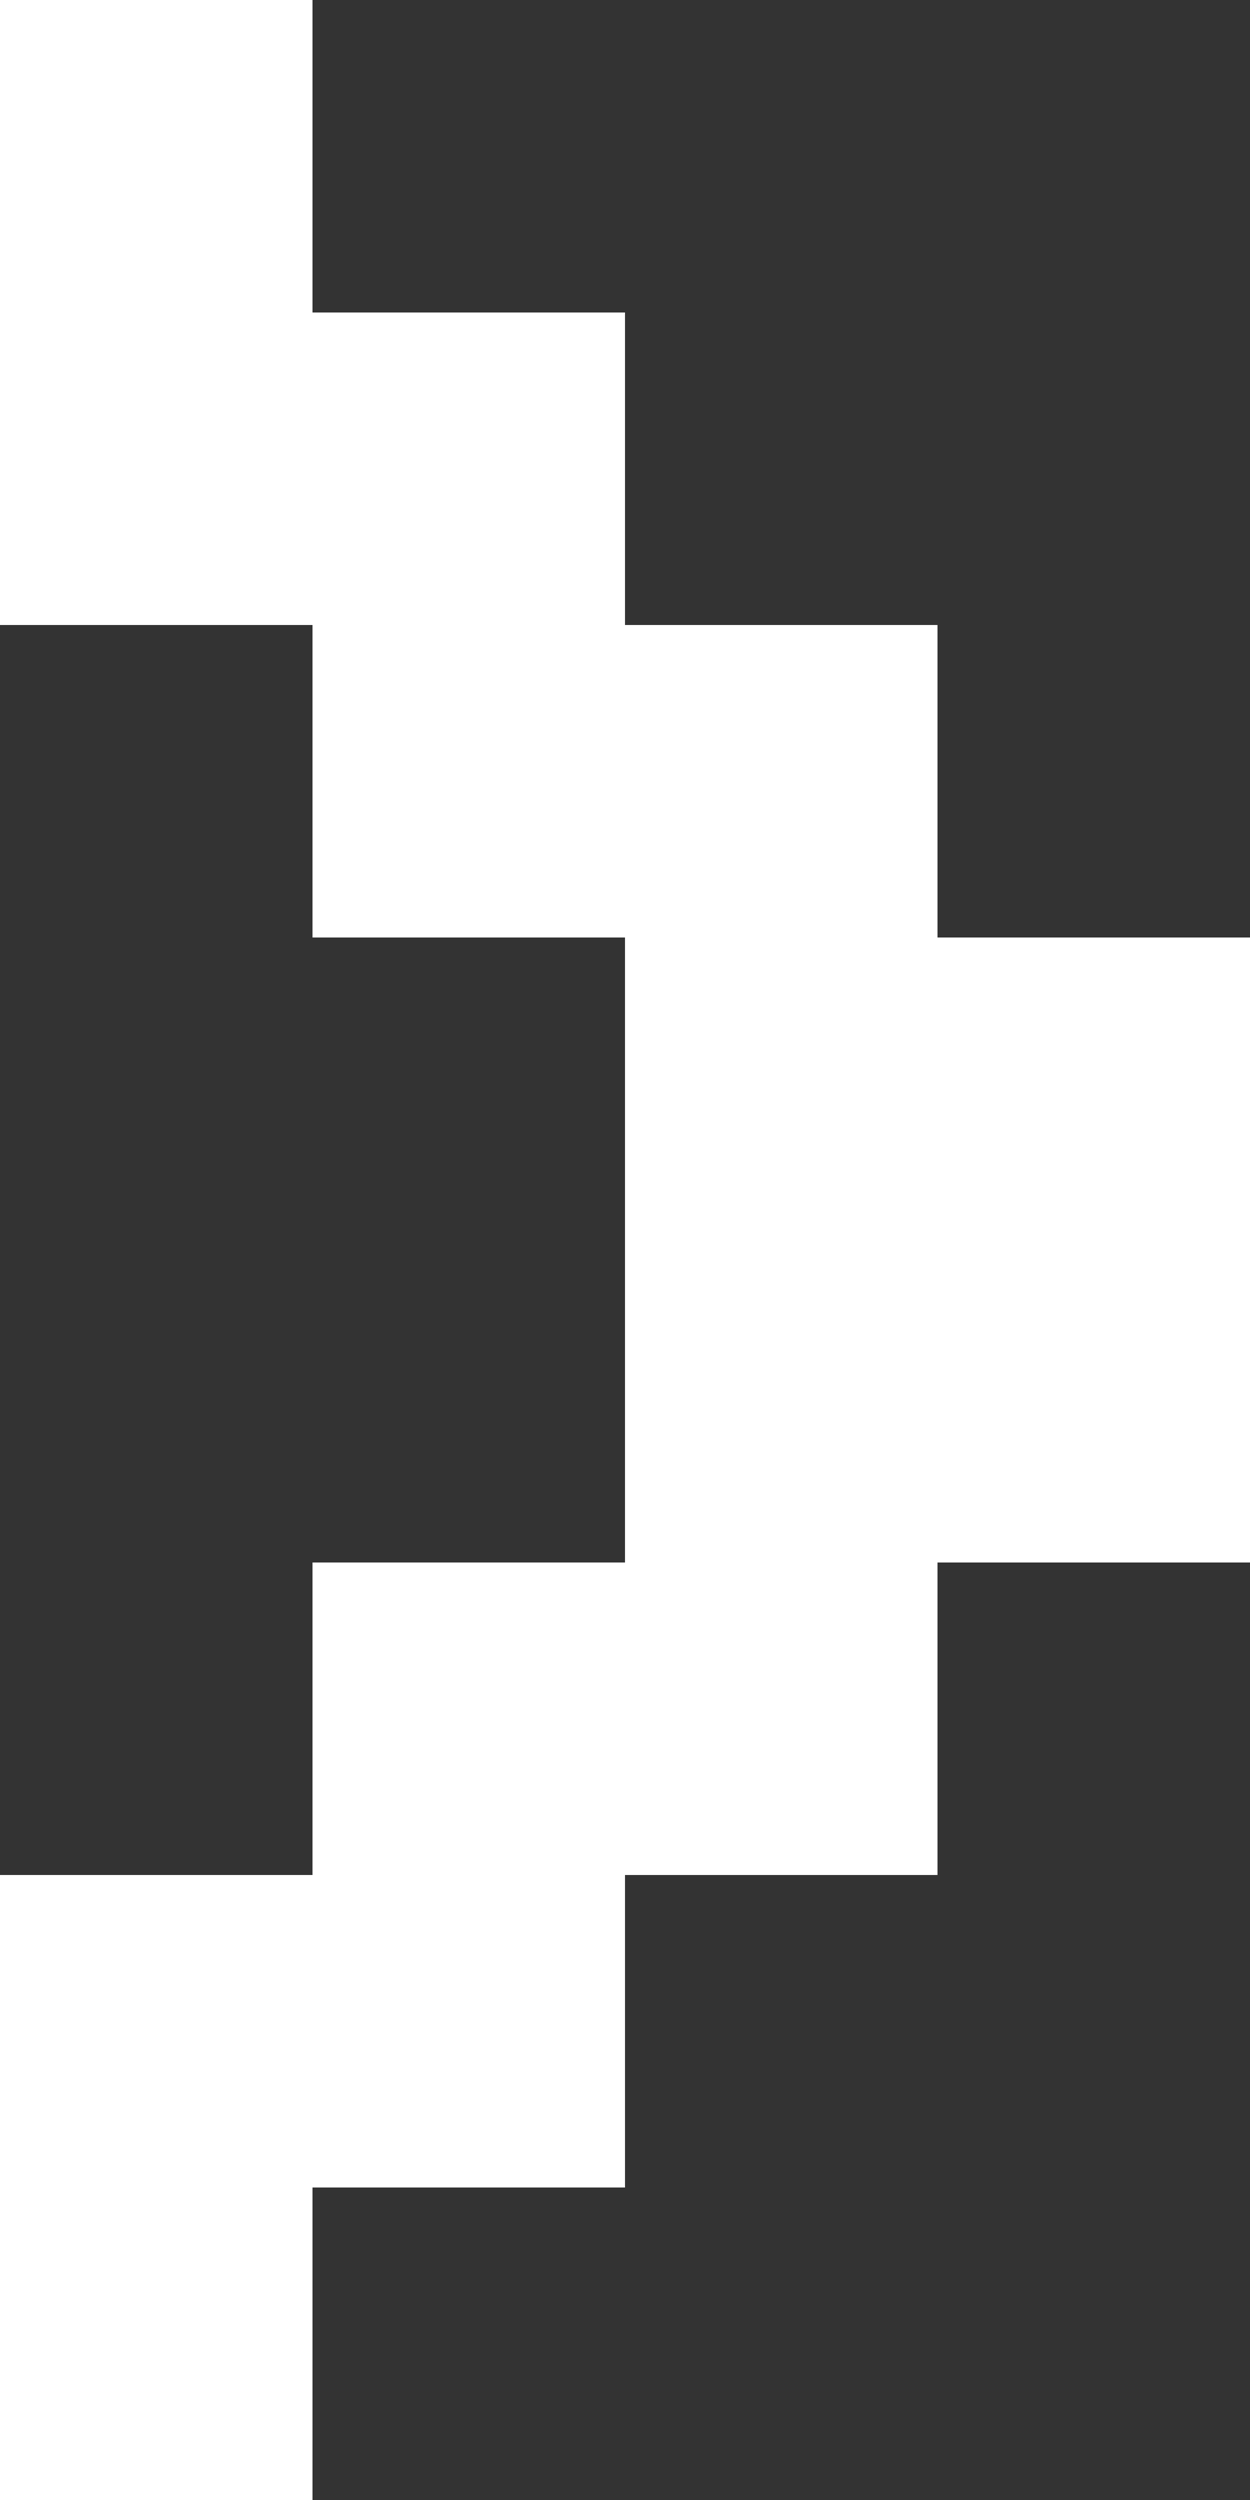 <svg 
 xmlns="http://www.w3.org/2000/svg"
 xmlns:xlink="http://www.w3.org/1999/xlink"
 width="4px" height="8px">
<rect width="100%" height="100%" fill="#333333" stroke="none"/>
<path fill-rule="evenodd"  fill="rgb(255, 255, 255)"
 d="M3.000,5.000 L3.000,6.000 L2.000,6.000 L2.000,7.000 L1.000,7.000 L1.000,8.000 L-0.000,8.000 L-0.000,7.000 L-0.000,6.000 L1.000,6.000 L1.000,5.000 L2.000,5.000 L2.000,4.000 L2.000,3.000 L1.000,3.000 L1.000,2.000 L-0.000,2.000 L-0.000,1.000 L-0.000,-0.000 L1.000,-0.000 L1.000,1.000 L2.000,1.000 L2.000,2.000 L3.000,2.000 L3.000,3.000 L4.000,3.000 L4.000,4.000 L4.000,5.000 L3.000,5.000 Z"/>
</svg>